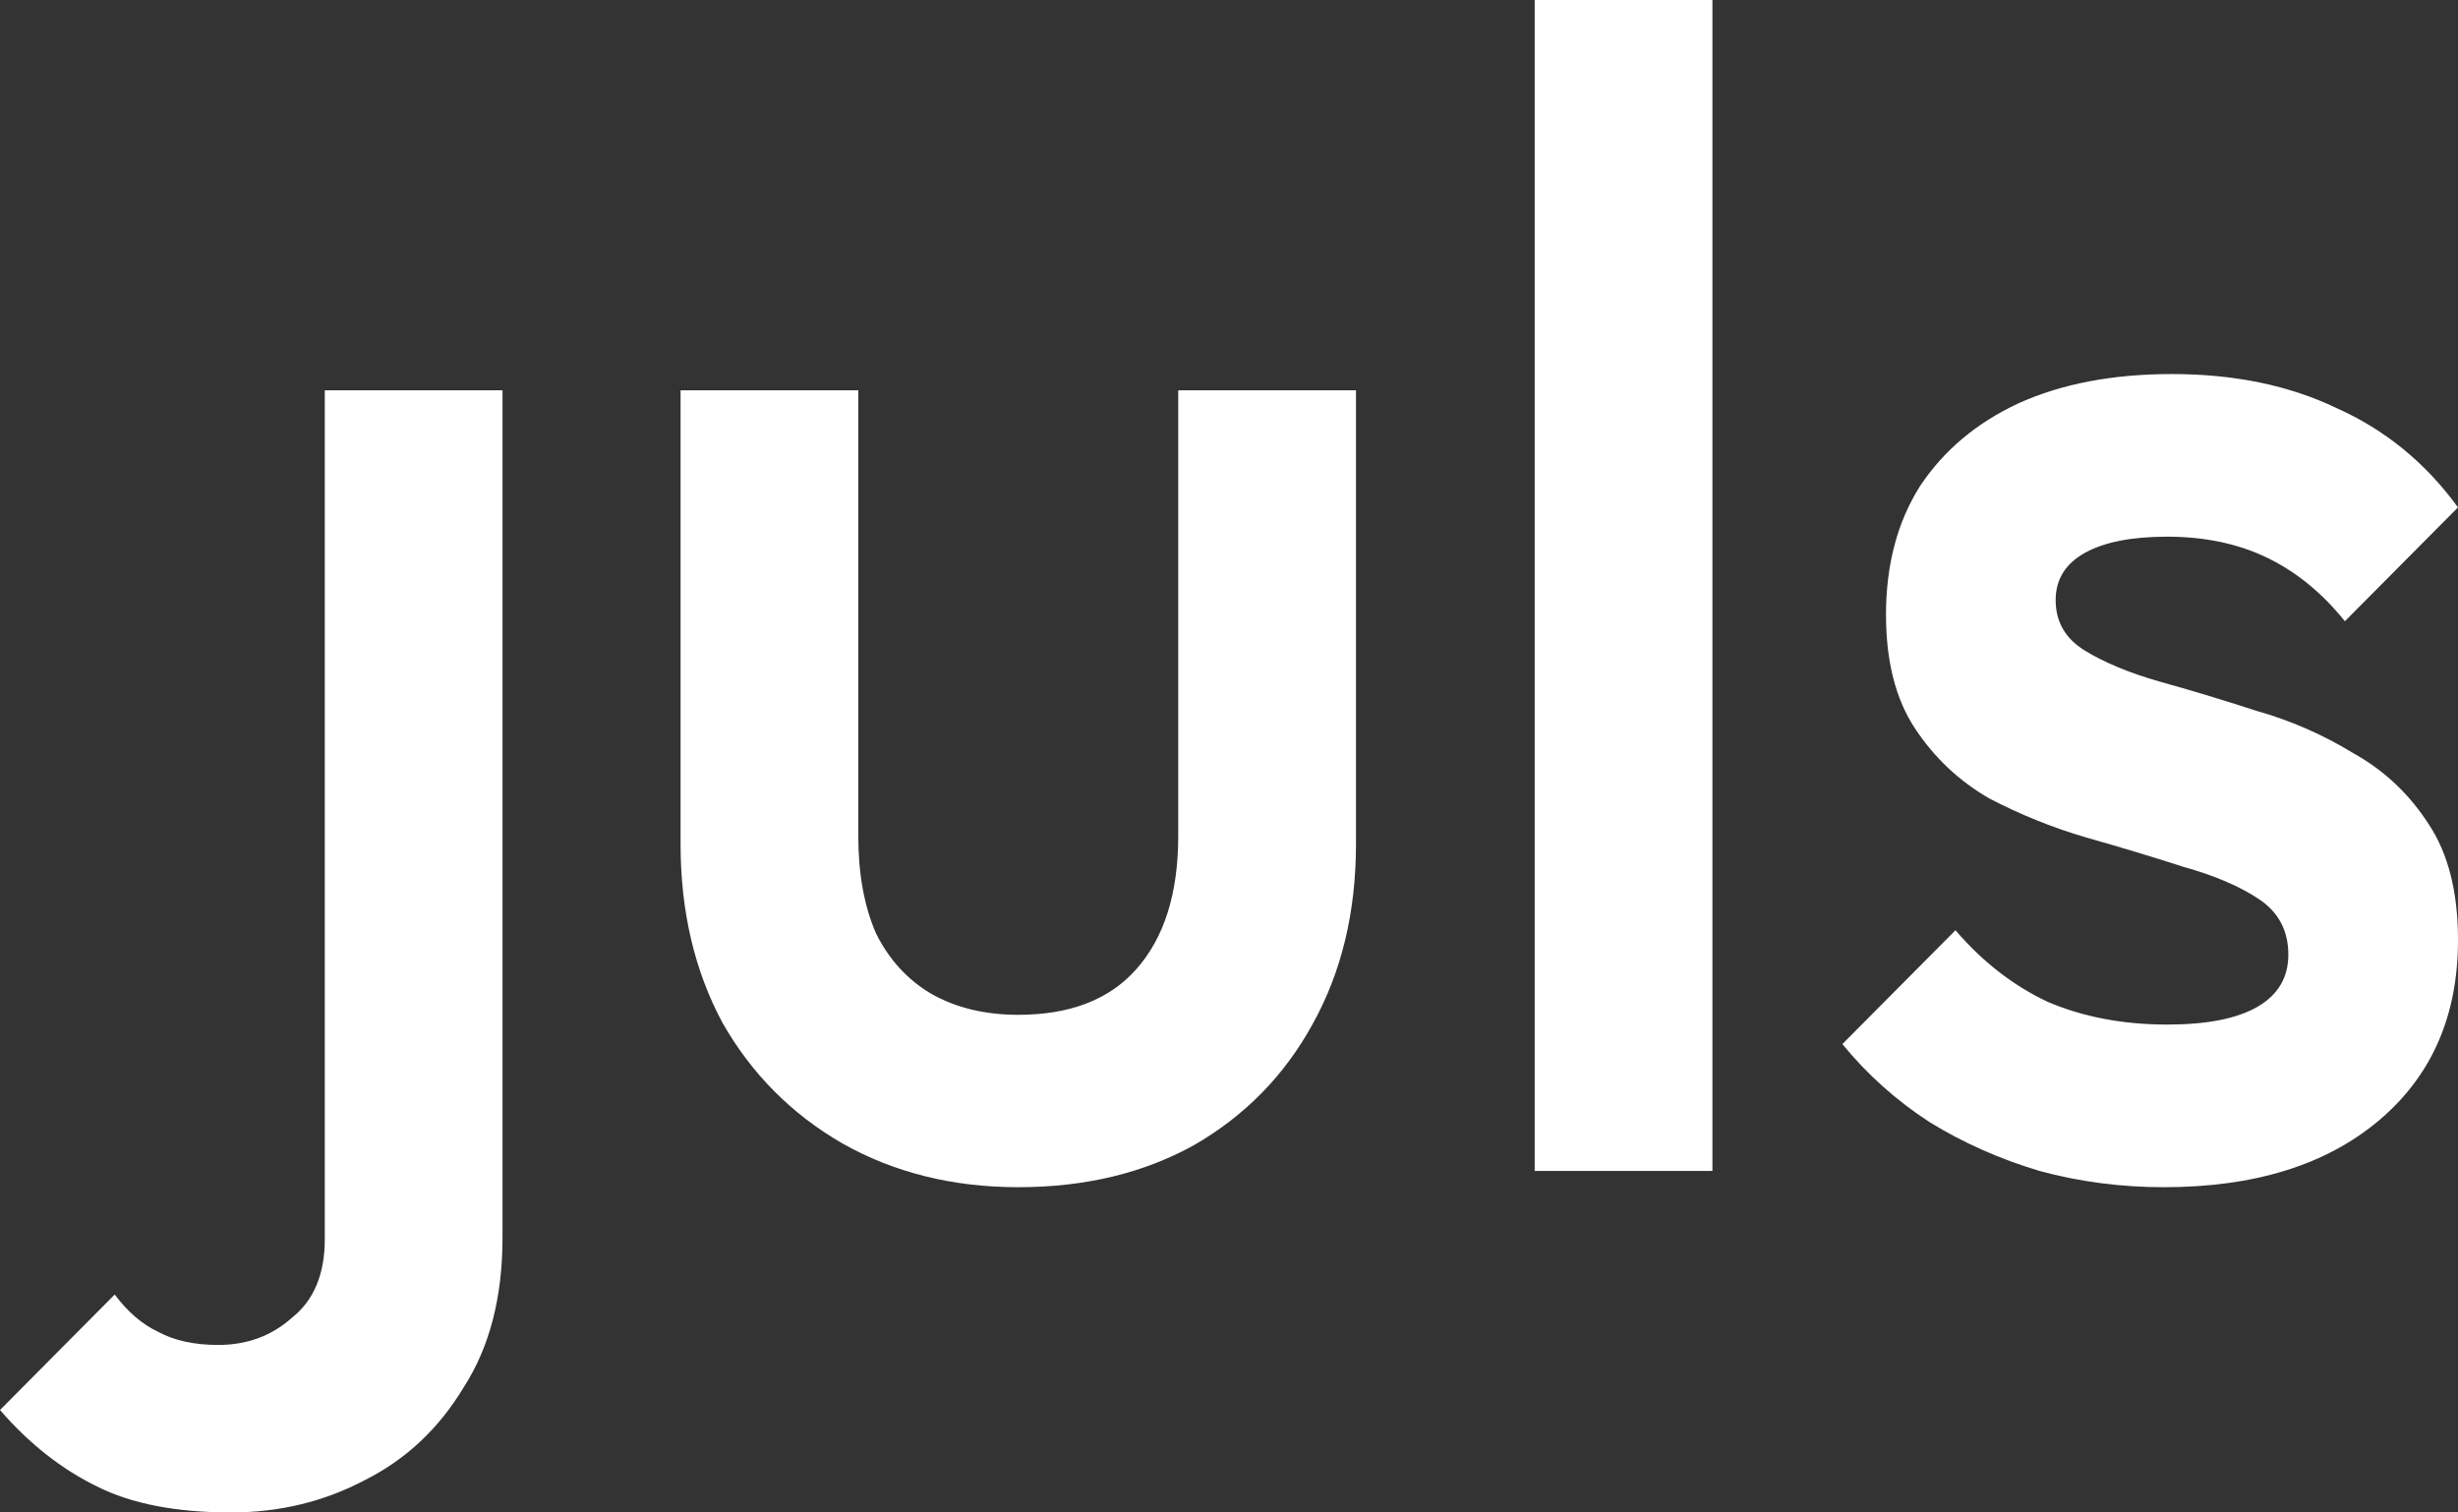 <svg width="156" height="96" viewBox="0 0 156 96" fill="none" xmlns="http://www.w3.org/2000/svg">
<rect x="0" y="0" width="156" height="96" fill="#333333" stroke="none"/>
<path d="M137.336 75.355C134.601 75.355 131.969 75.011 129.44 74.323C126.91 73.566 124.586 72.533 122.466 71.226C120.347 69.85 118.501 68.198 116.928 66.271L124.107 59.045C125.816 61.041 127.765 62.555 129.952 63.587C132.208 64.551 134.738 65.032 137.541 65.032C140.071 65.032 141.985 64.654 143.284 63.897C144.583 63.14 145.232 62.039 145.232 60.594C145.232 59.08 144.617 57.91 143.386 57.084C142.156 56.258 140.549 55.57 138.567 55.019C136.652 54.4 134.601 53.781 132.414 53.161C130.294 52.542 128.243 51.716 126.261 50.684C124.346 49.583 122.774 48.103 121.543 46.245C120.313 44.387 119.697 41.978 119.697 39.019C119.697 35.854 120.415 33.136 121.851 30.864C123.355 28.594 125.44 26.839 128.106 25.6C130.841 24.361 134.088 23.742 137.849 23.742C141.814 23.742 145.301 24.465 148.309 25.91C151.385 27.286 153.949 29.385 156 32.206L148.821 39.432C147.386 37.643 145.745 36.301 143.899 35.407C142.053 34.512 139.934 34.065 137.541 34.065C135.285 34.065 133.542 34.409 132.311 35.097C131.08 35.785 130.465 36.783 130.465 38.09C130.465 39.467 131.08 40.533 132.311 41.29C133.542 42.047 135.114 42.701 137.028 43.252C139.011 43.802 141.062 44.422 143.181 45.11C145.369 45.729 147.42 46.624 149.334 47.794C151.317 48.895 152.923 50.409 154.154 52.336C155.385 54.194 156 56.637 156 59.664C156 64.482 154.325 68.301 150.975 71.123C147.625 73.944 143.079 75.355 137.336 75.355Z" fill="white"/>
<path d="M97.401 74.323V0H108.681V74.323H97.401Z" fill="white"/>
<path d="M64.626 75.355C60.455 75.355 56.73 74.426 53.448 72.568C50.235 70.71 47.705 68.163 45.859 64.929C44.082 61.626 43.193 57.841 43.193 53.574V24.774H54.473V53.058C54.473 55.467 54.849 57.531 55.601 59.252C56.422 60.903 57.584 62.176 59.088 63.071C60.66 63.966 62.506 64.413 64.626 64.413C67.907 64.413 70.403 63.45 72.112 61.523C73.889 59.527 74.778 56.705 74.778 53.058V24.774H86.059V53.574C86.059 57.91 85.136 61.729 83.29 65.032C81.512 68.267 79.017 70.813 75.804 72.671C72.591 74.46 68.865 75.355 64.626 75.355Z" fill="white"/>
<path d="M14.665 96C11.178 96 8.341 95.45 6.153 94.348C3.897 93.247 1.846 91.63 0 89.497L7.281 82.168C8.101 83.269 9.024 84.06 10.05 84.542C11.075 85.093 12.34 85.368 13.844 85.368C15.69 85.368 17.263 84.783 18.561 83.613C19.929 82.512 20.613 80.86 20.613 78.658V24.774H31.893V78.555C31.893 82.34 31.073 85.505 29.432 88.052C27.859 90.667 25.774 92.628 23.176 93.936C20.578 95.312 17.741 96 14.665 96Z" fill="white"/>
</svg>
